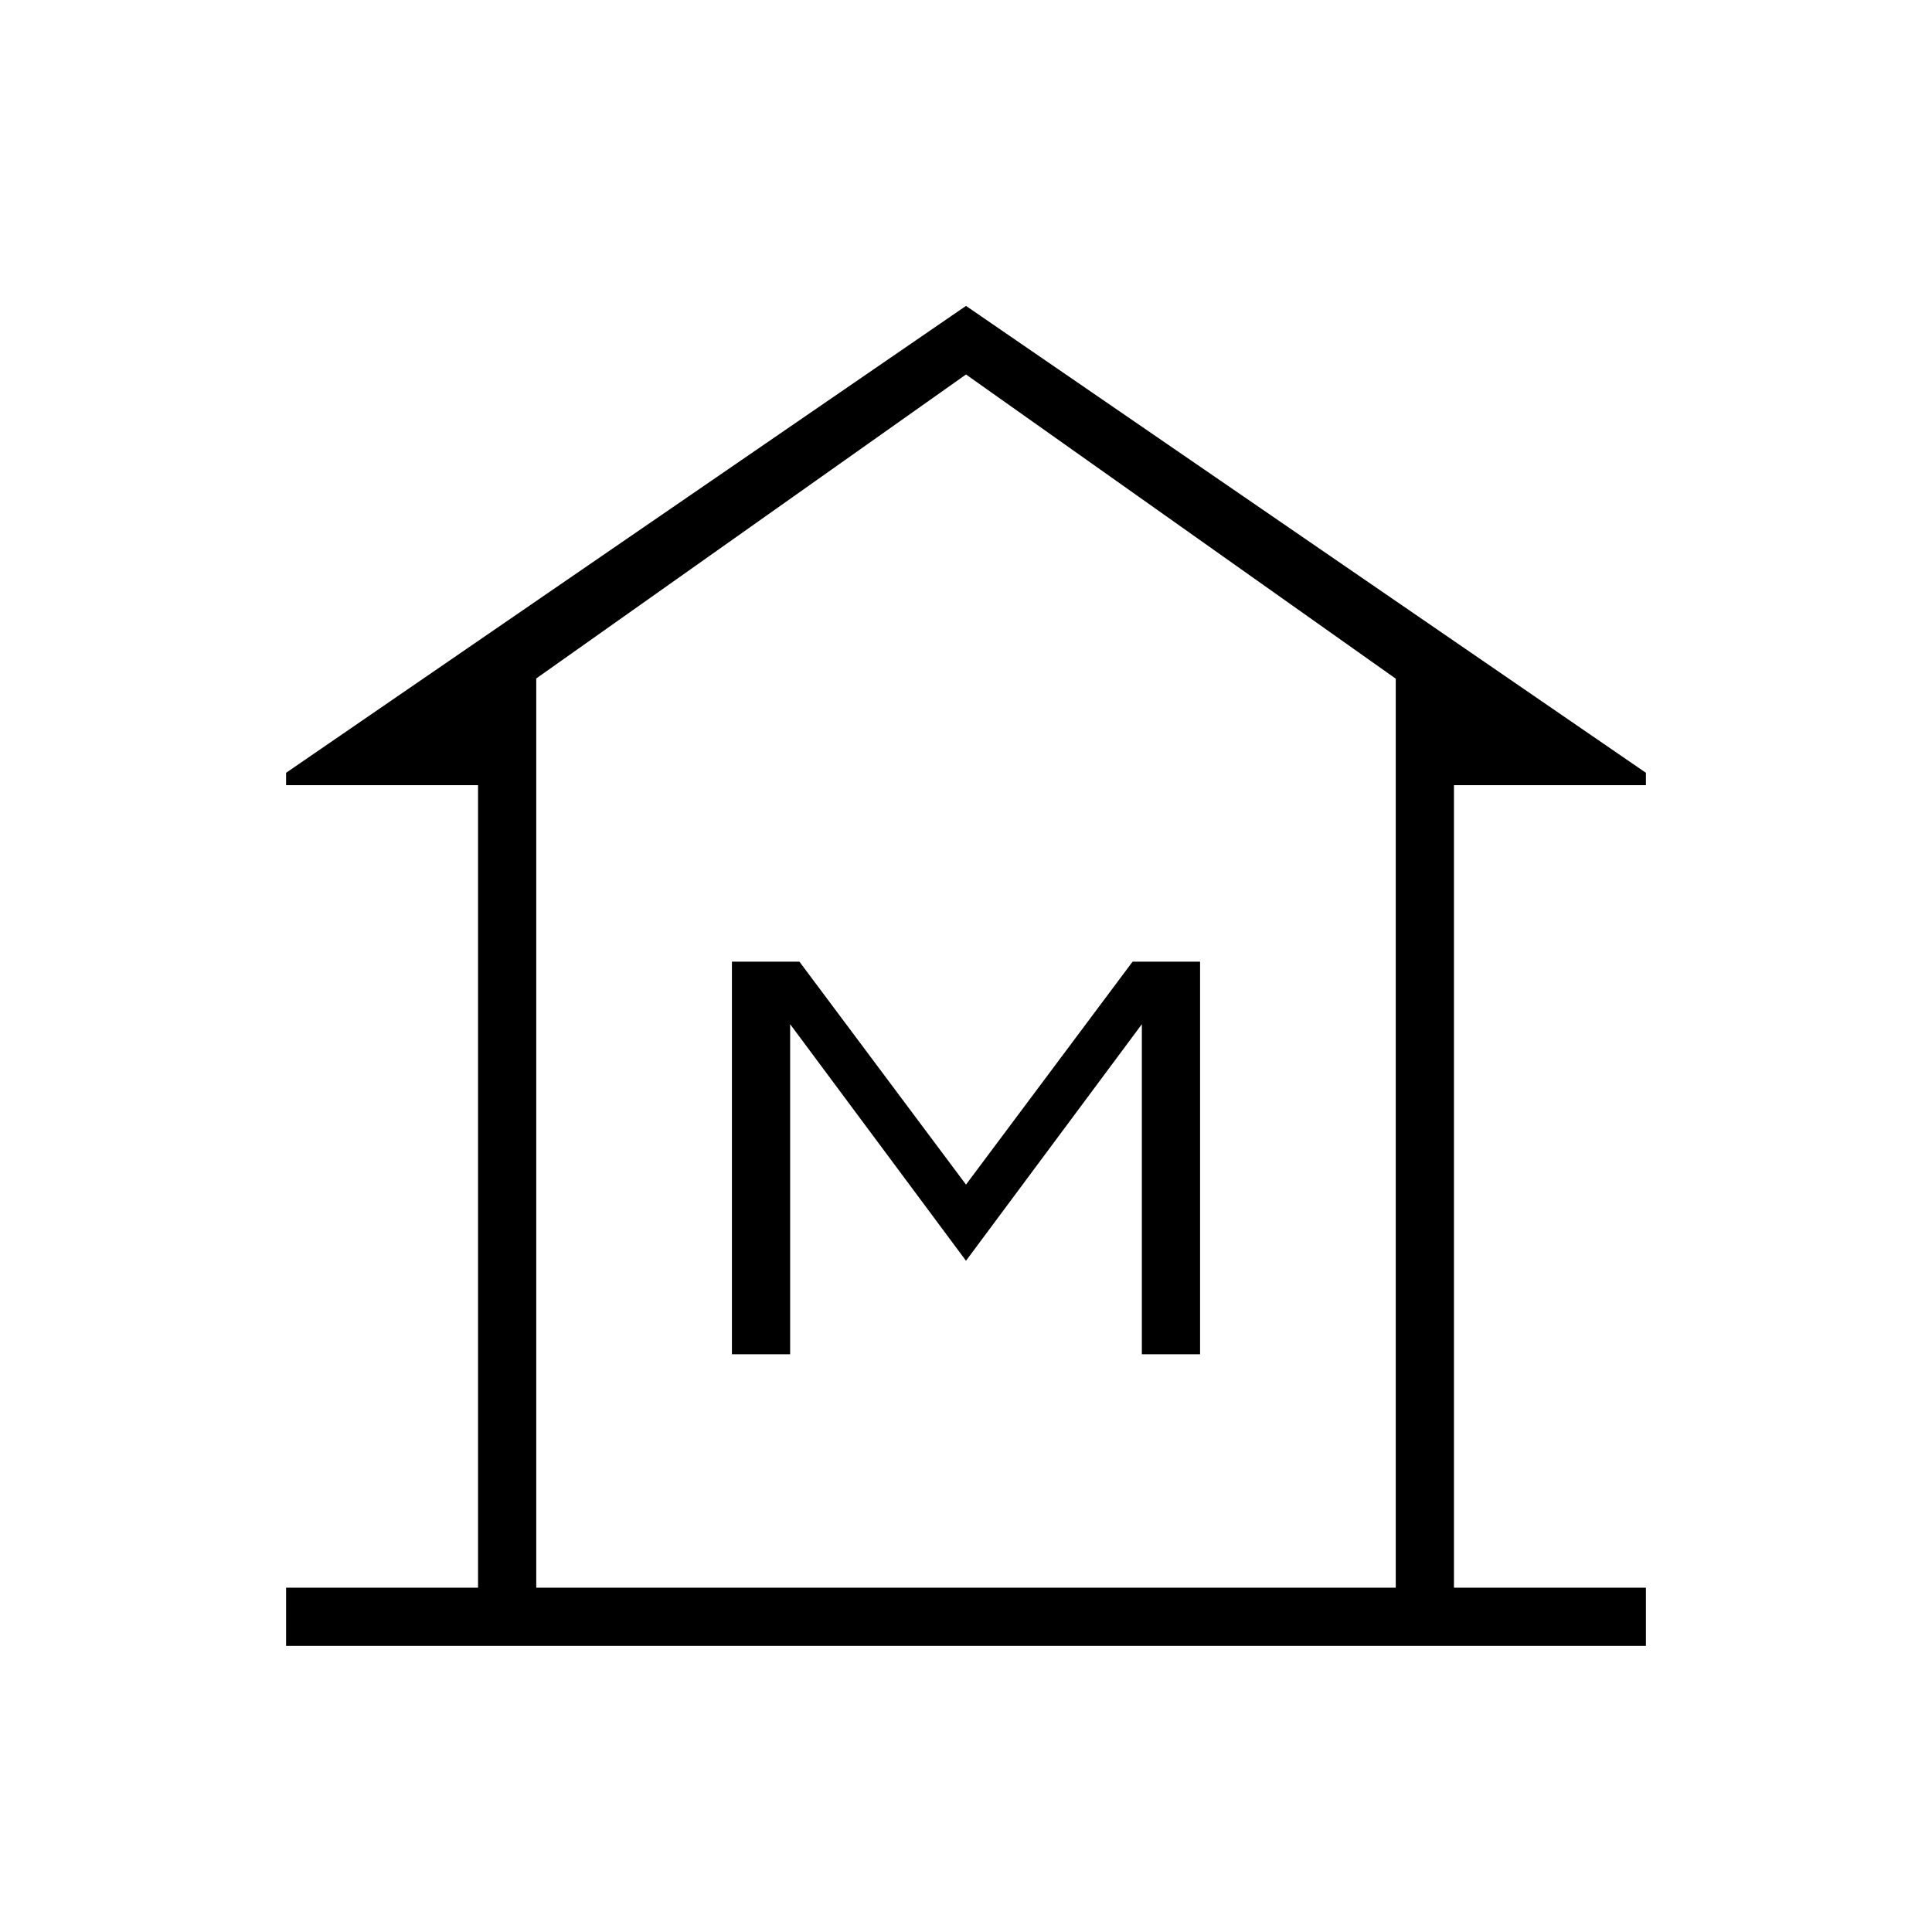<svg xmlns="http://www.w3.org/2000/svg" height="20" viewBox="0 -960 960 960" width="20"><path d="M142.15-142.15v-28.93h95.39v-398.77h-95.39V-576L480-808l337.85 232v6.15h-95.39v398.77h95.39v28.93h-675.7Zm124.31-28.93h427.08-427.08Zm97.23-116h28.93v-164L480-333.54l87.38-117.54v164h28.93v-195.07h-33.54L480-371.38l-82.77-110.77h-33.54v195.07Zm329.85 116v-451.69L480-773.92 266.46-622.88v451.8h427.08Z"/></svg>